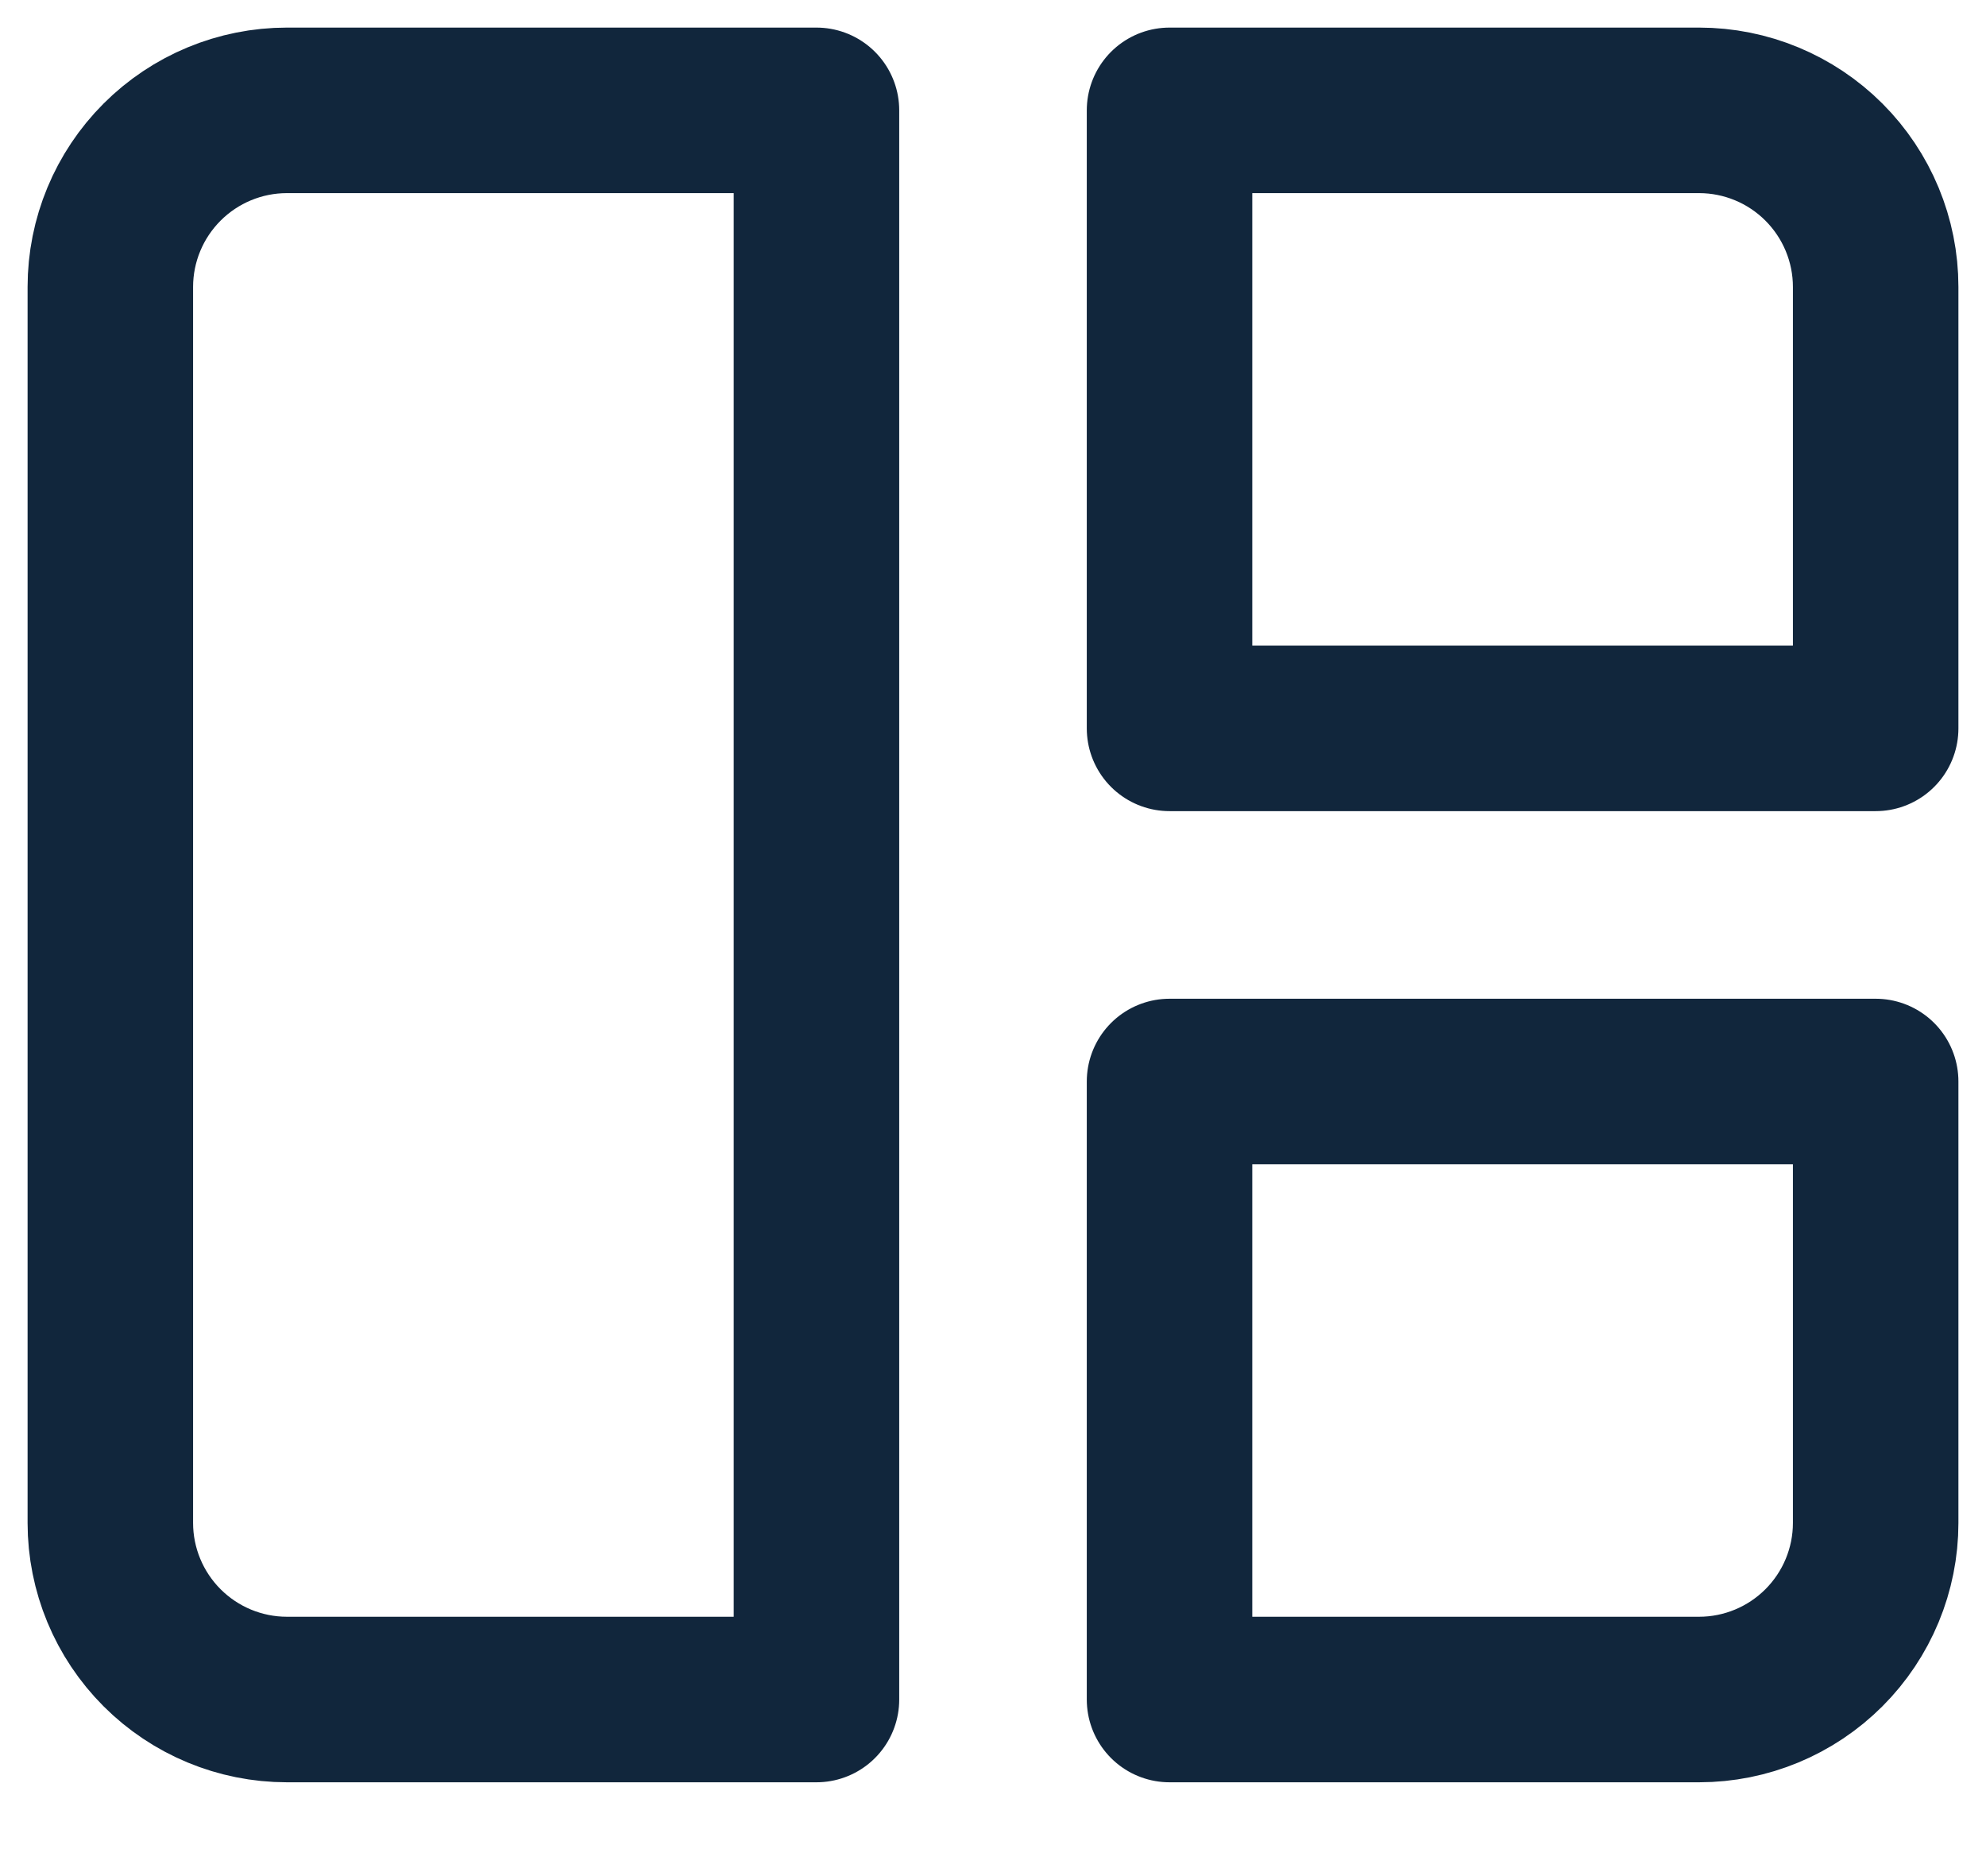 <svg width="18" height="17" viewBox="0 0 18 17" fill="none" xmlns="http://www.w3.org/2000/svg">
<path d="M1 2.6C1 2.176 1.169 1.769 1.469 1.469C1.769 1.169 2.176 1 2.6 1H7.4V15.4H2.6C2.176 15.4 1.769 15.231 1.469 14.931C1.169 14.631 1 14.224 1 13.8V2.6ZM10.6 1H15.4C15.824 1 16.231 1.169 16.531 1.469C16.831 1.769 17 2.176 17 2.6V6.6H10.6V1ZM10.6 9.8H17V13.8C17 14.224 16.831 14.631 16.531 14.931C16.231 15.231 15.824 15.4 15.4 15.4H10.6V9.8Z" stroke="#11263C" stroke-width="1.5" stroke-linecap="round" stroke-linejoin="round"/>
</svg>
